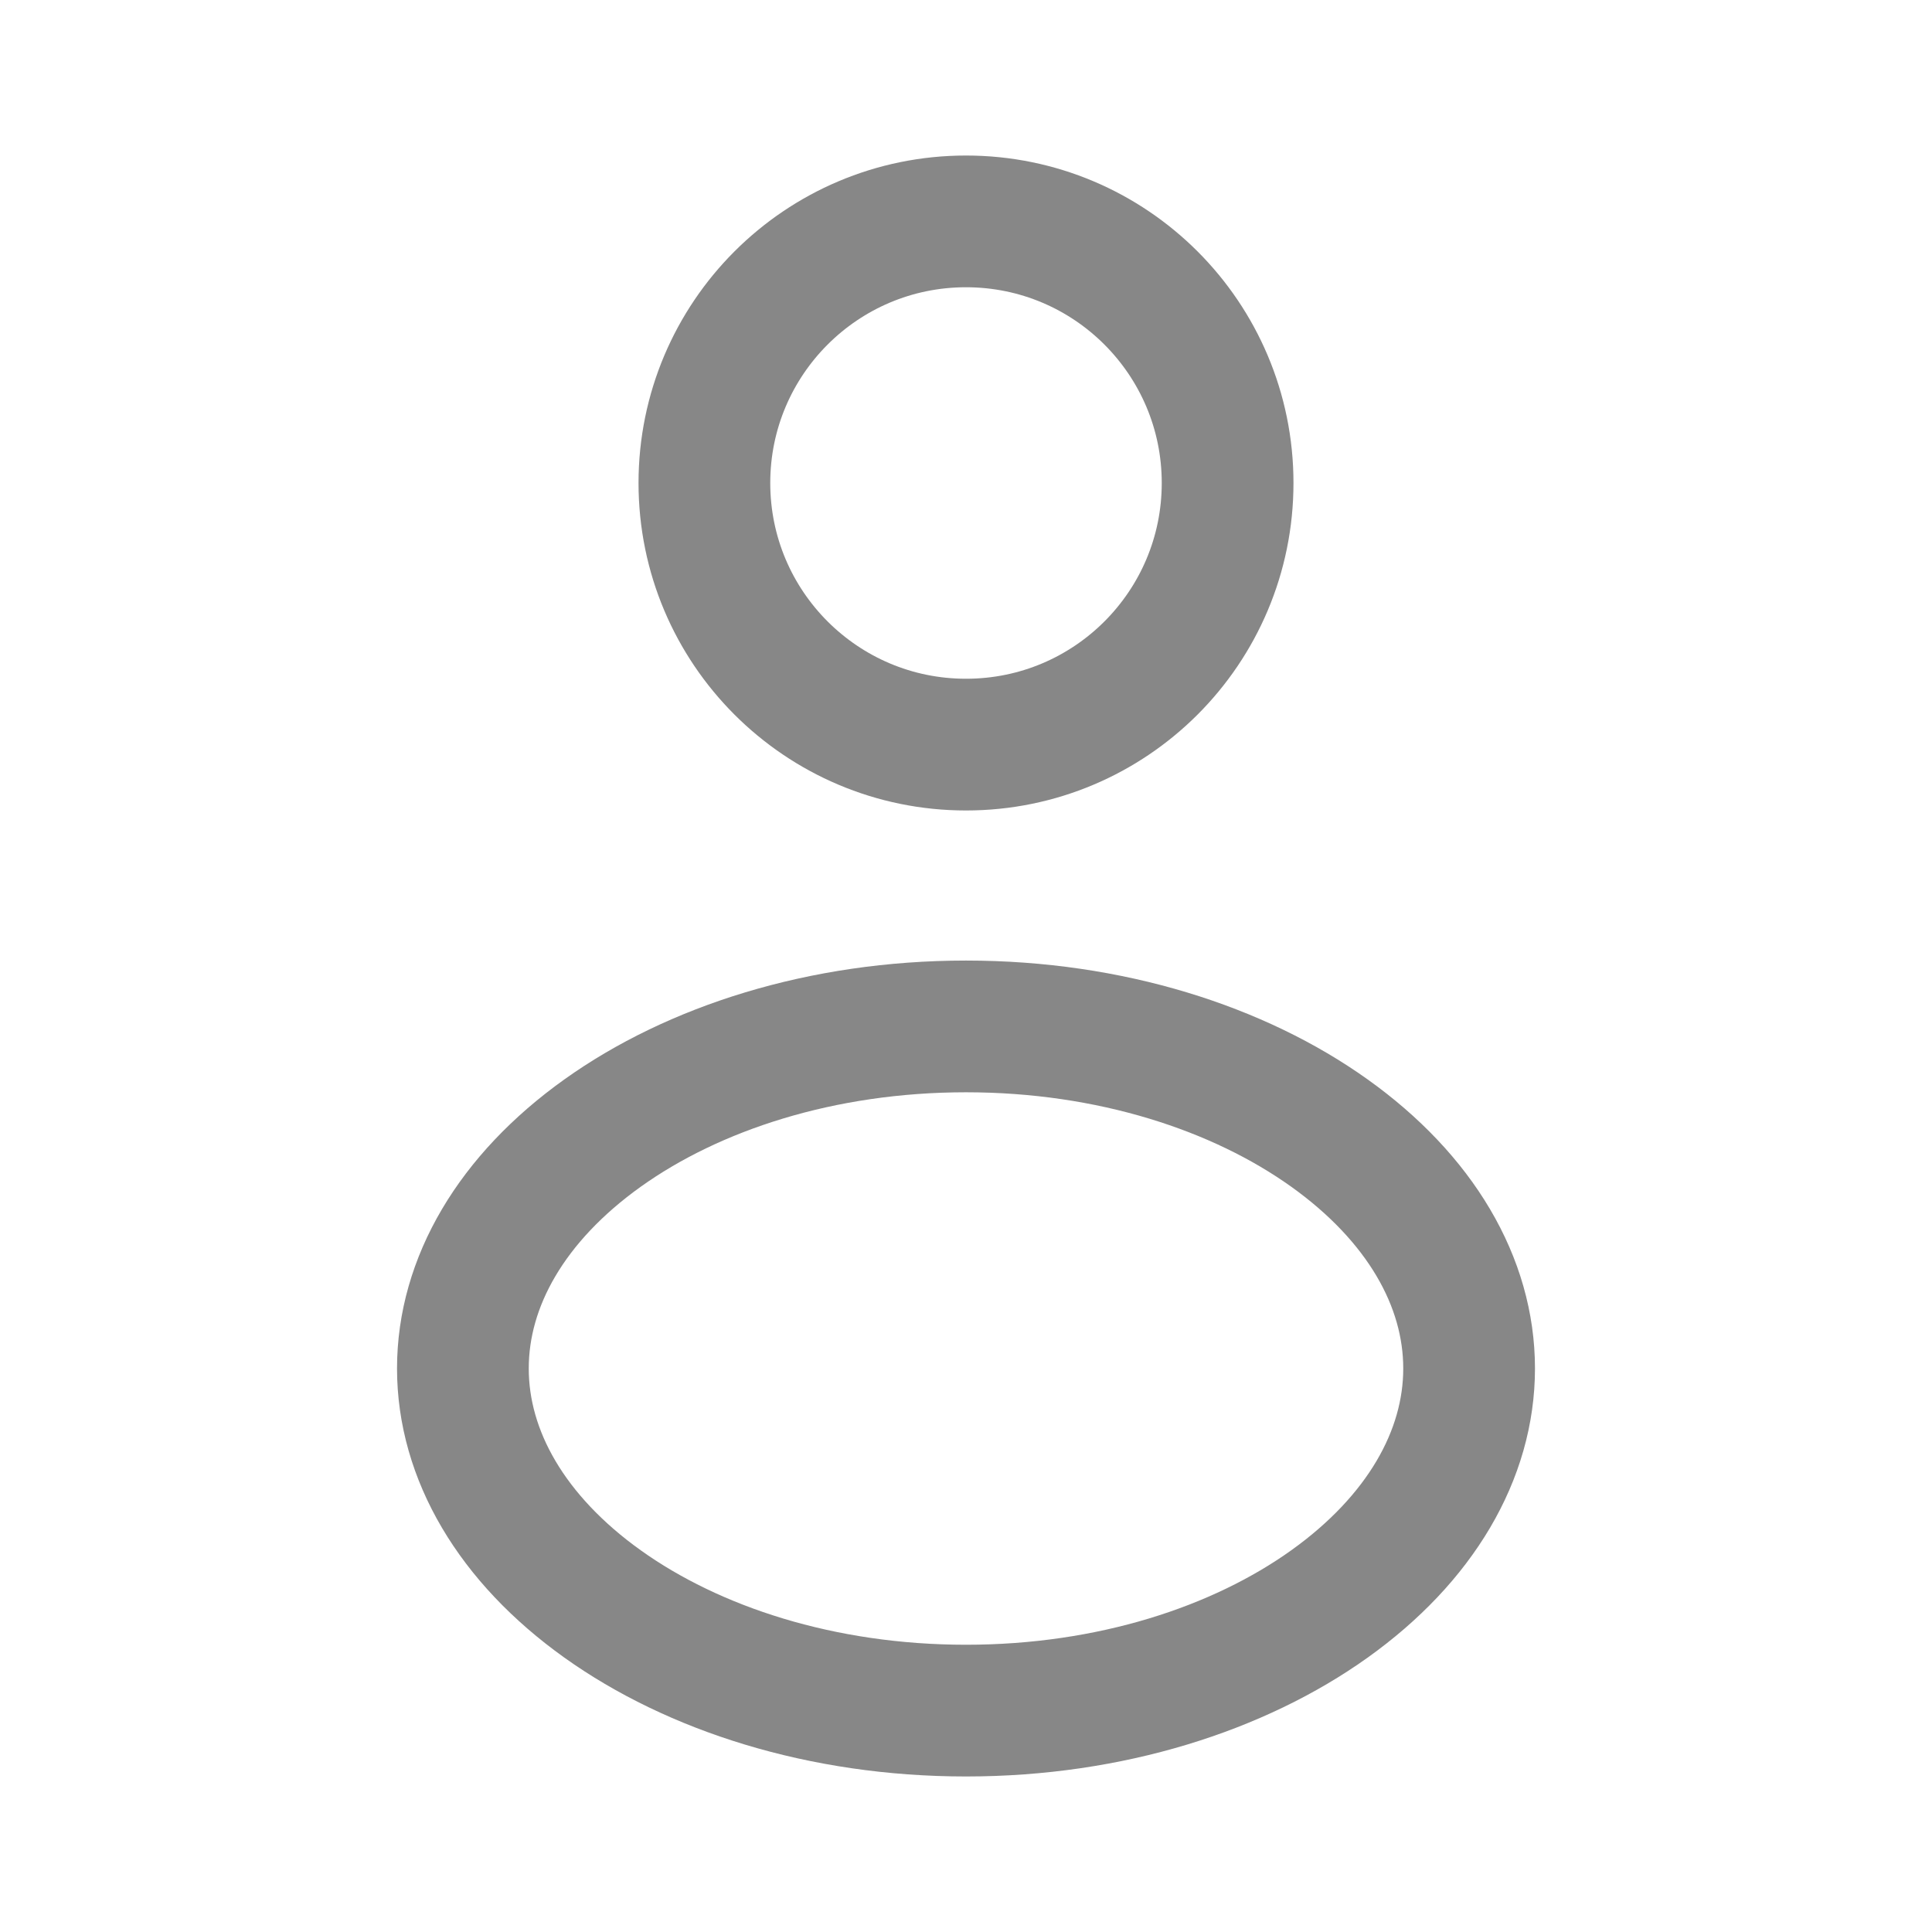 <svg width="22" height="22" viewBox="0 0 22 22" fill="none" xmlns="http://www.w3.org/2000/svg">
<path d="M13.979 5.5C13.979 7.146 12.646 8.479 11 8.479C9.355 8.479 8.021 7.146 8.021 5.5C8.021 3.855 9.355 2.521 11 2.521C12.646 2.521 13.979 3.855 13.979 5.5Z" stroke="#878787" stroke-width="1.5"/>
<path d="M16.729 15.583C16.729 16.569 16.171 17.527 15.138 18.265C14.106 19.002 12.645 19.479 11 19.479C9.355 19.479 7.894 19.002 6.862 18.265C5.829 17.527 5.271 16.569 5.271 15.583C5.271 14.597 5.829 13.64 6.862 12.902C7.894 12.165 9.355 11.688 11 11.688C12.645 11.688 14.106 12.165 15.138 12.902C16.171 13.64 16.729 14.597 16.729 15.583Z" stroke="#878787" stroke-width="1.5"/>
</svg>
